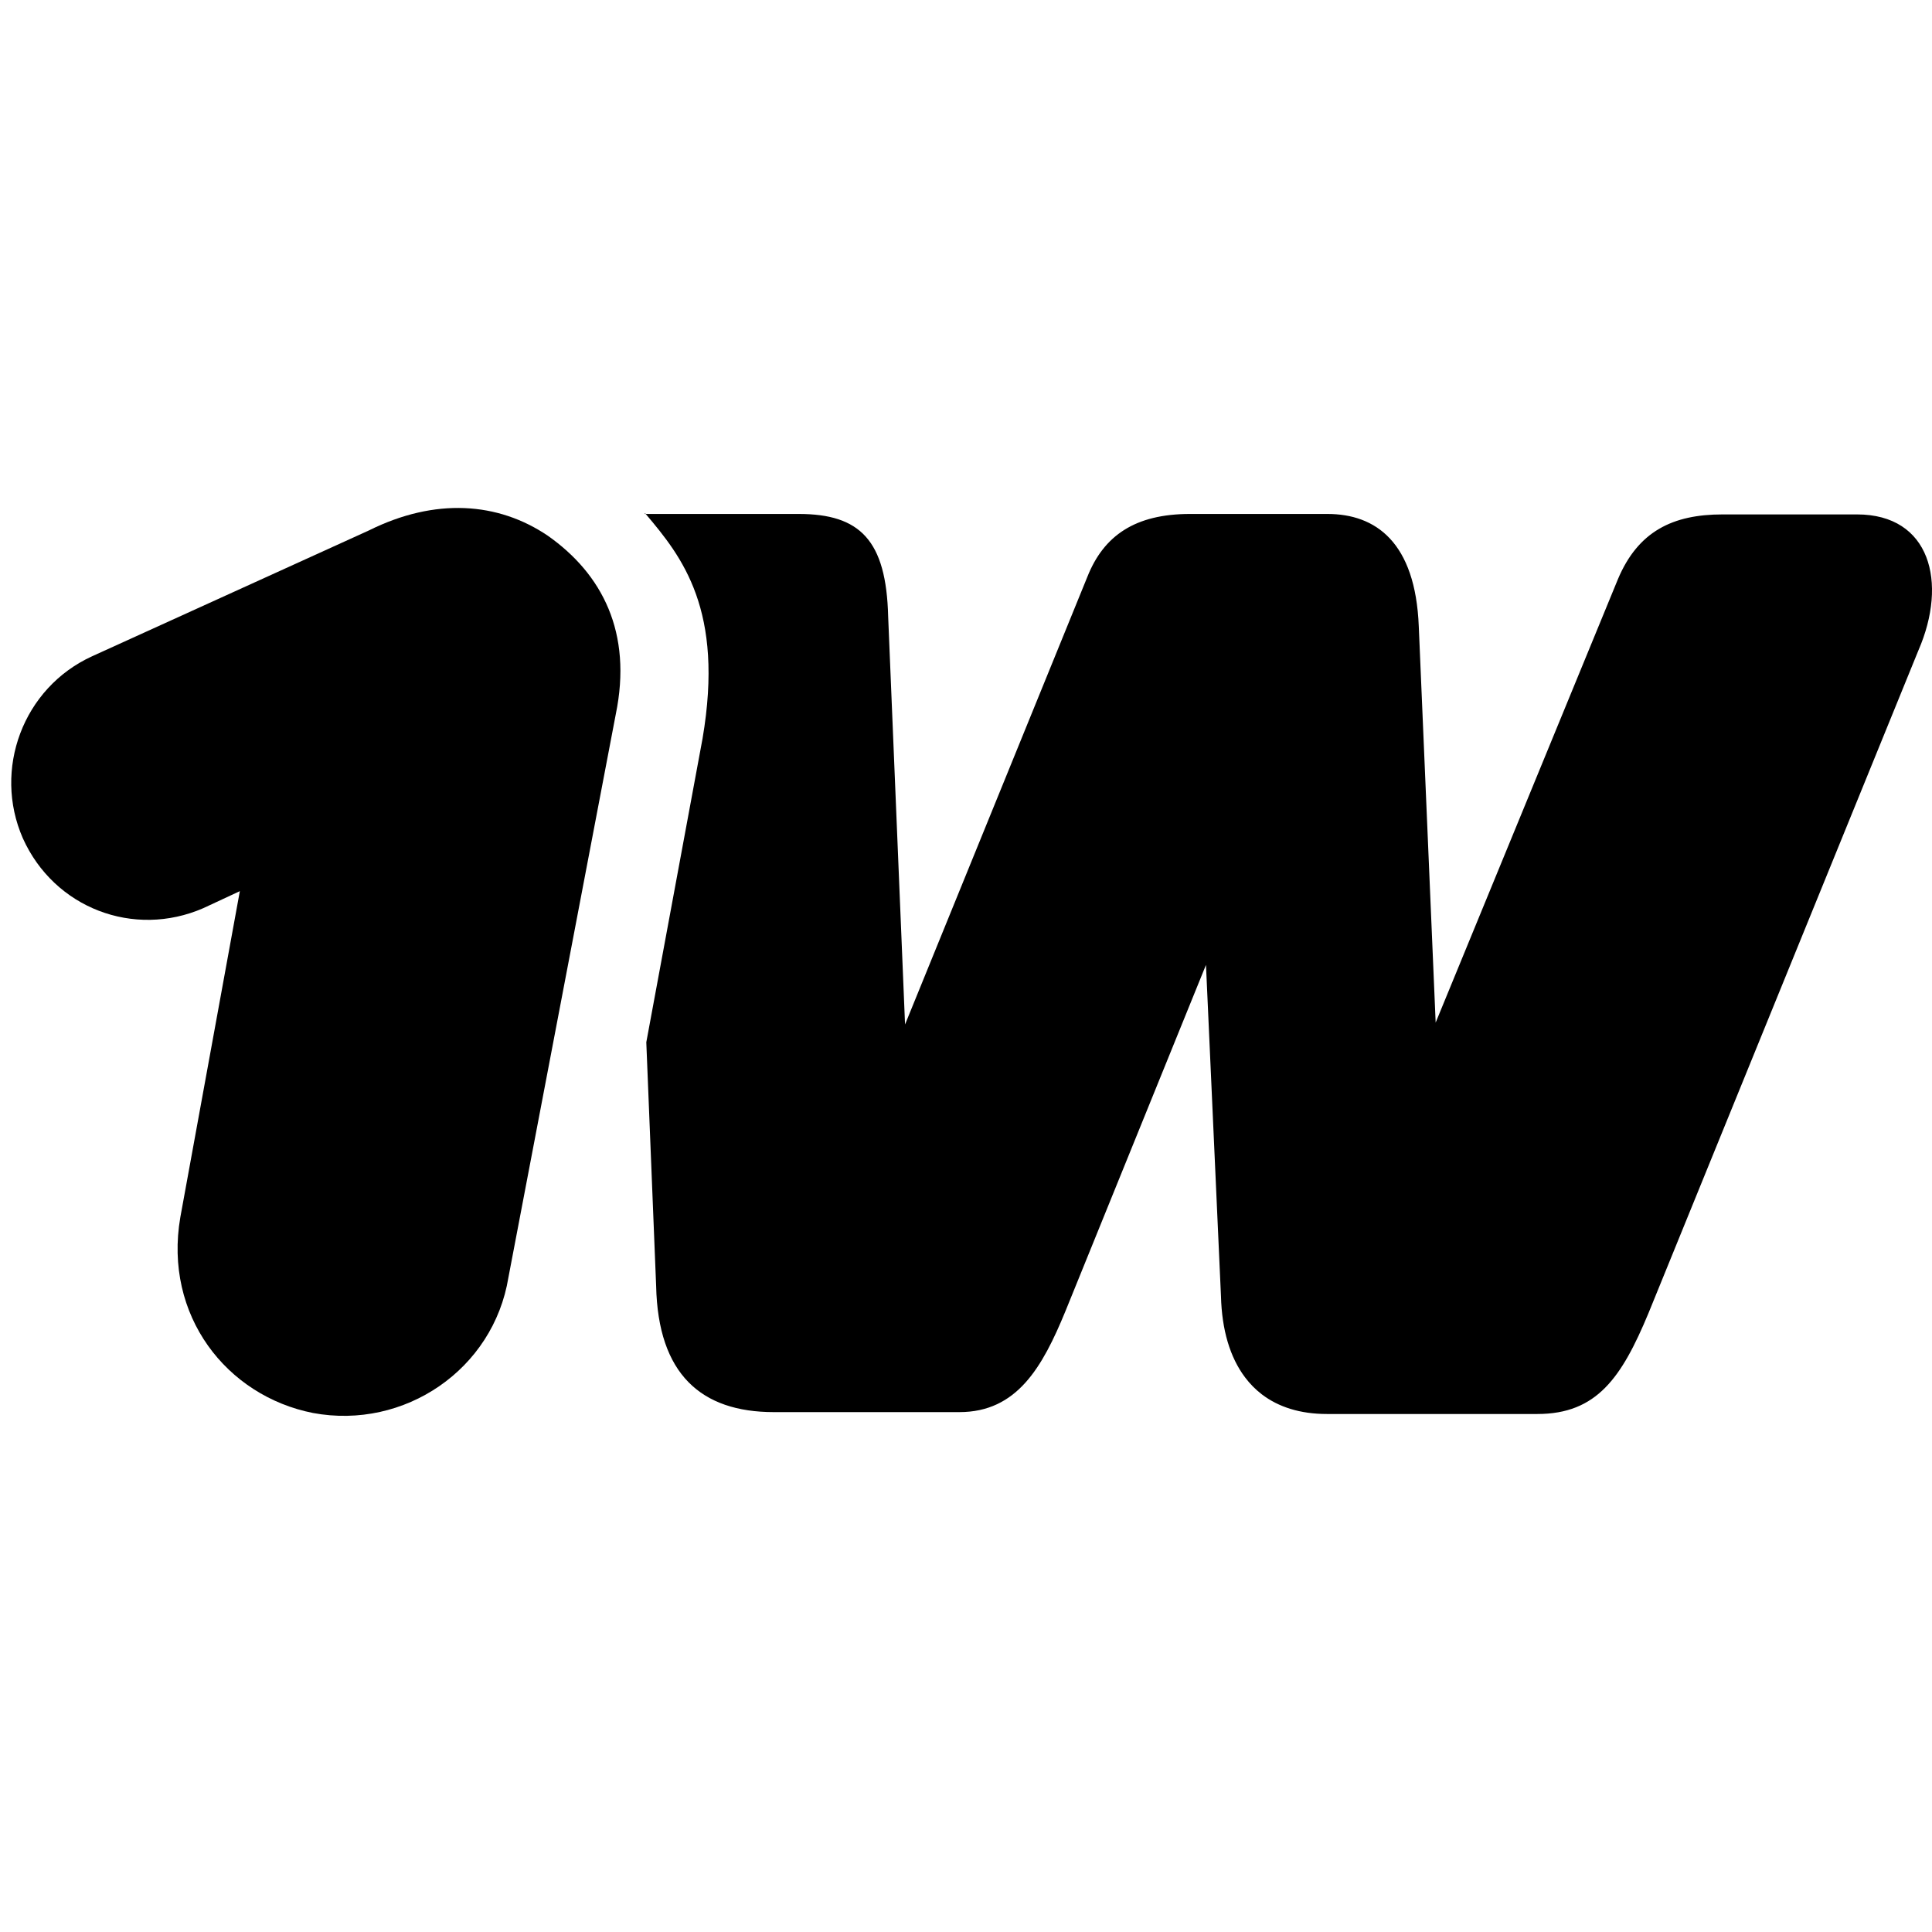 <svg width="42" height="42" viewBox="0 0 42 42" fill="none" xmlns="http://www.w3.org/2000/svg">
<g clip-path="url(#clip0_773_3479)">
<path fill-rule="evenodd" clip-rule="evenodd" d="M14.037 11.173C14.031 11.166 14.026 11.159 14.02 11.152V11.173H14.037ZM14.037 11.173C14.828 12.107 15.749 13.262 15.273 16.054L14.05 22.658L14.264 27.957C14.305 29.873 15.243 30.698 16.822 30.698H20.857C22.11 30.698 22.661 29.72 23.16 28.508L26.217 20.976L26.543 28.181C26.562 28.907 26.737 29.506 27.066 29.942C27.171 30.082 27.293 30.206 27.43 30.311C27.794 30.589 28.266 30.739 28.846 30.739H31.561H33.421C34.715 30.739 35.255 29.944 35.836 28.548L41.705 14.138C42.347 12.661 41.96 11.183 40.37 11.183H37.446C36.365 11.183 35.611 11.55 35.173 12.589L31.21 22.23L30.843 13.618C30.771 11.784 29.905 11.173 28.856 11.173H25.87C24.678 11.173 23.995 11.642 23.639 12.538L19.675 22.271L19.308 13.405C19.267 11.743 18.697 11.173 17.362 11.173H14.815H14.037Z" fill="currentColor"/>
<path fill-rule="evenodd" clip-rule="evenodd" d="M11.909 11.646C13.091 12.478 13.753 13.752 13.386 15.53L11.053 27.768C10.727 29.772 8.791 31.087 6.804 30.717C4.929 30.347 3.553 28.6 3.92 26.463L5.214 19.373L4.419 19.743C2.911 20.4 1.179 19.743 0.496 18.222C-0.156 16.732 0.496 14.954 2.004 14.266L8.016 11.533C9.463 10.813 10.829 10.916 11.909 11.646Z" fill="currentColor"/>
</g>
<defs>
<clipPath id="clip0_773_3479">
<rect width="42" height="42" fill="currentColor"/>
</clipPath>
</defs>
</svg>

